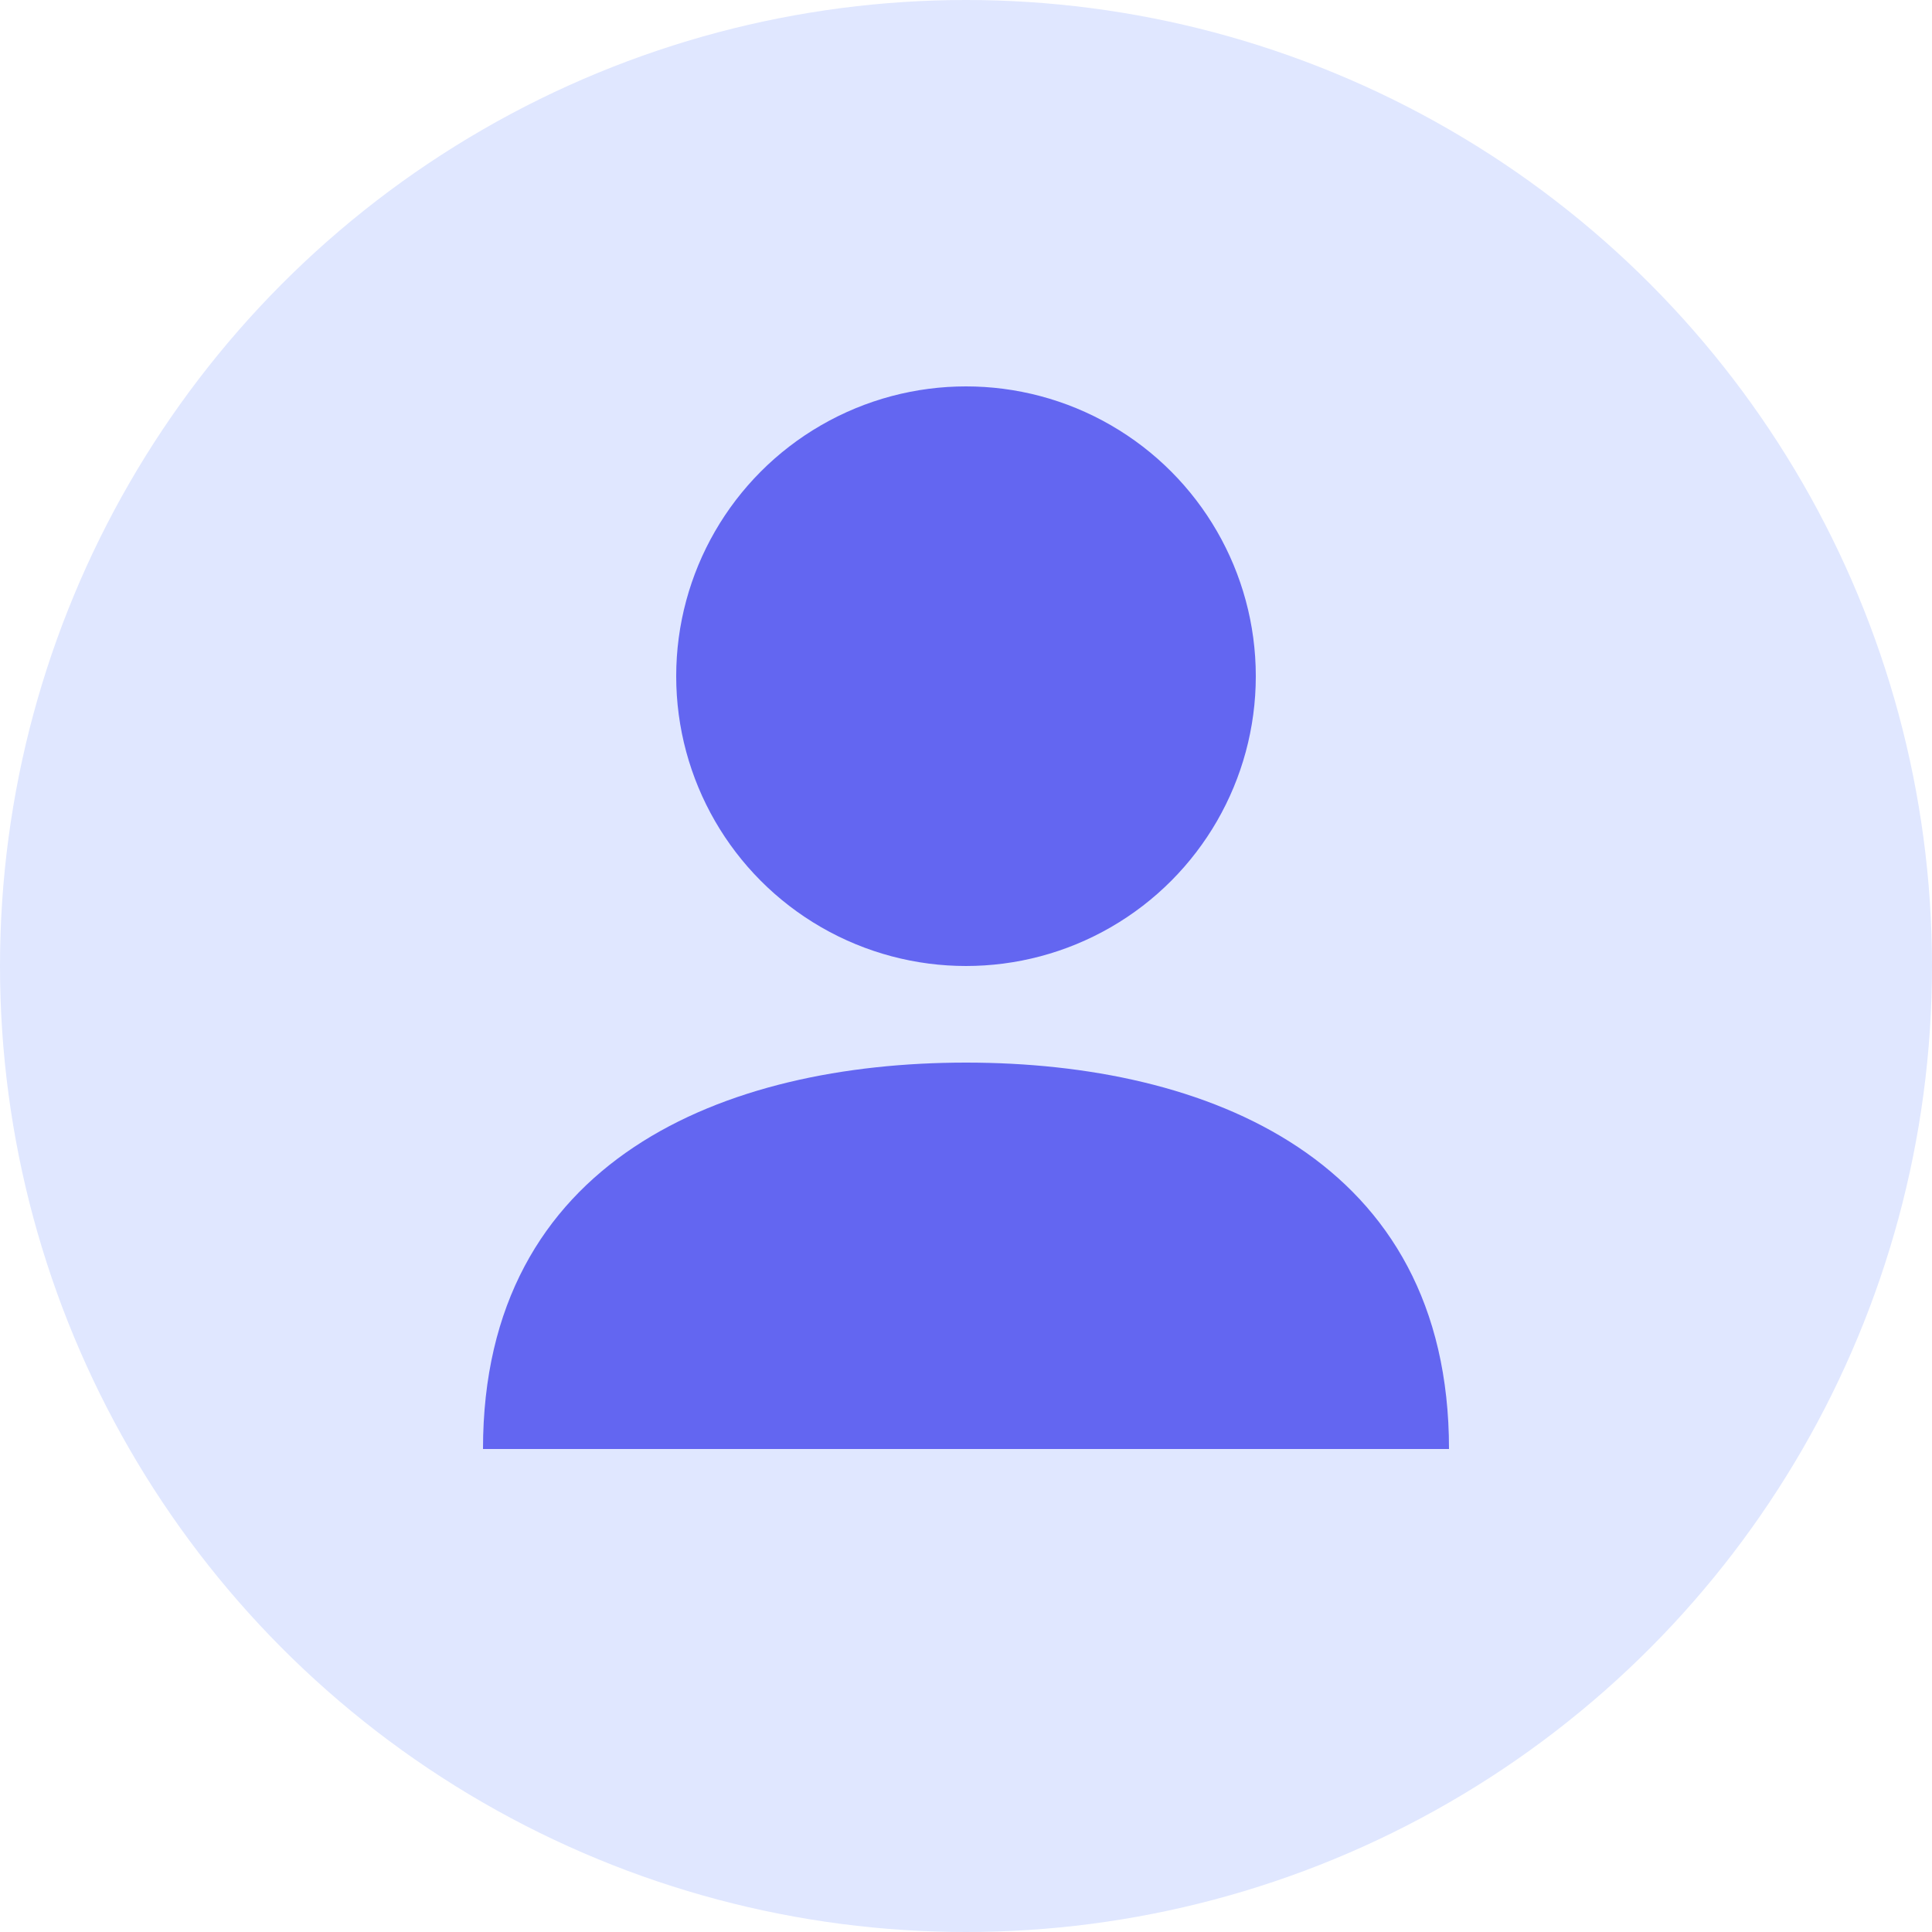 <svg width="200" height="200" viewBox="0 0 200 200" xmlns="http://www.w3.org/2000/svg">
  <circle cx="100" cy="100" r="100" fill="#e0e7ff"/>
  <circle cx="100" cy="70" r="30" fill="#6366f1"/>
  <path d="M50 150 C50 120, 75 110, 100 110 C125 110, 150 120, 150 150 Z" fill="#6366f1"/>
</svg>